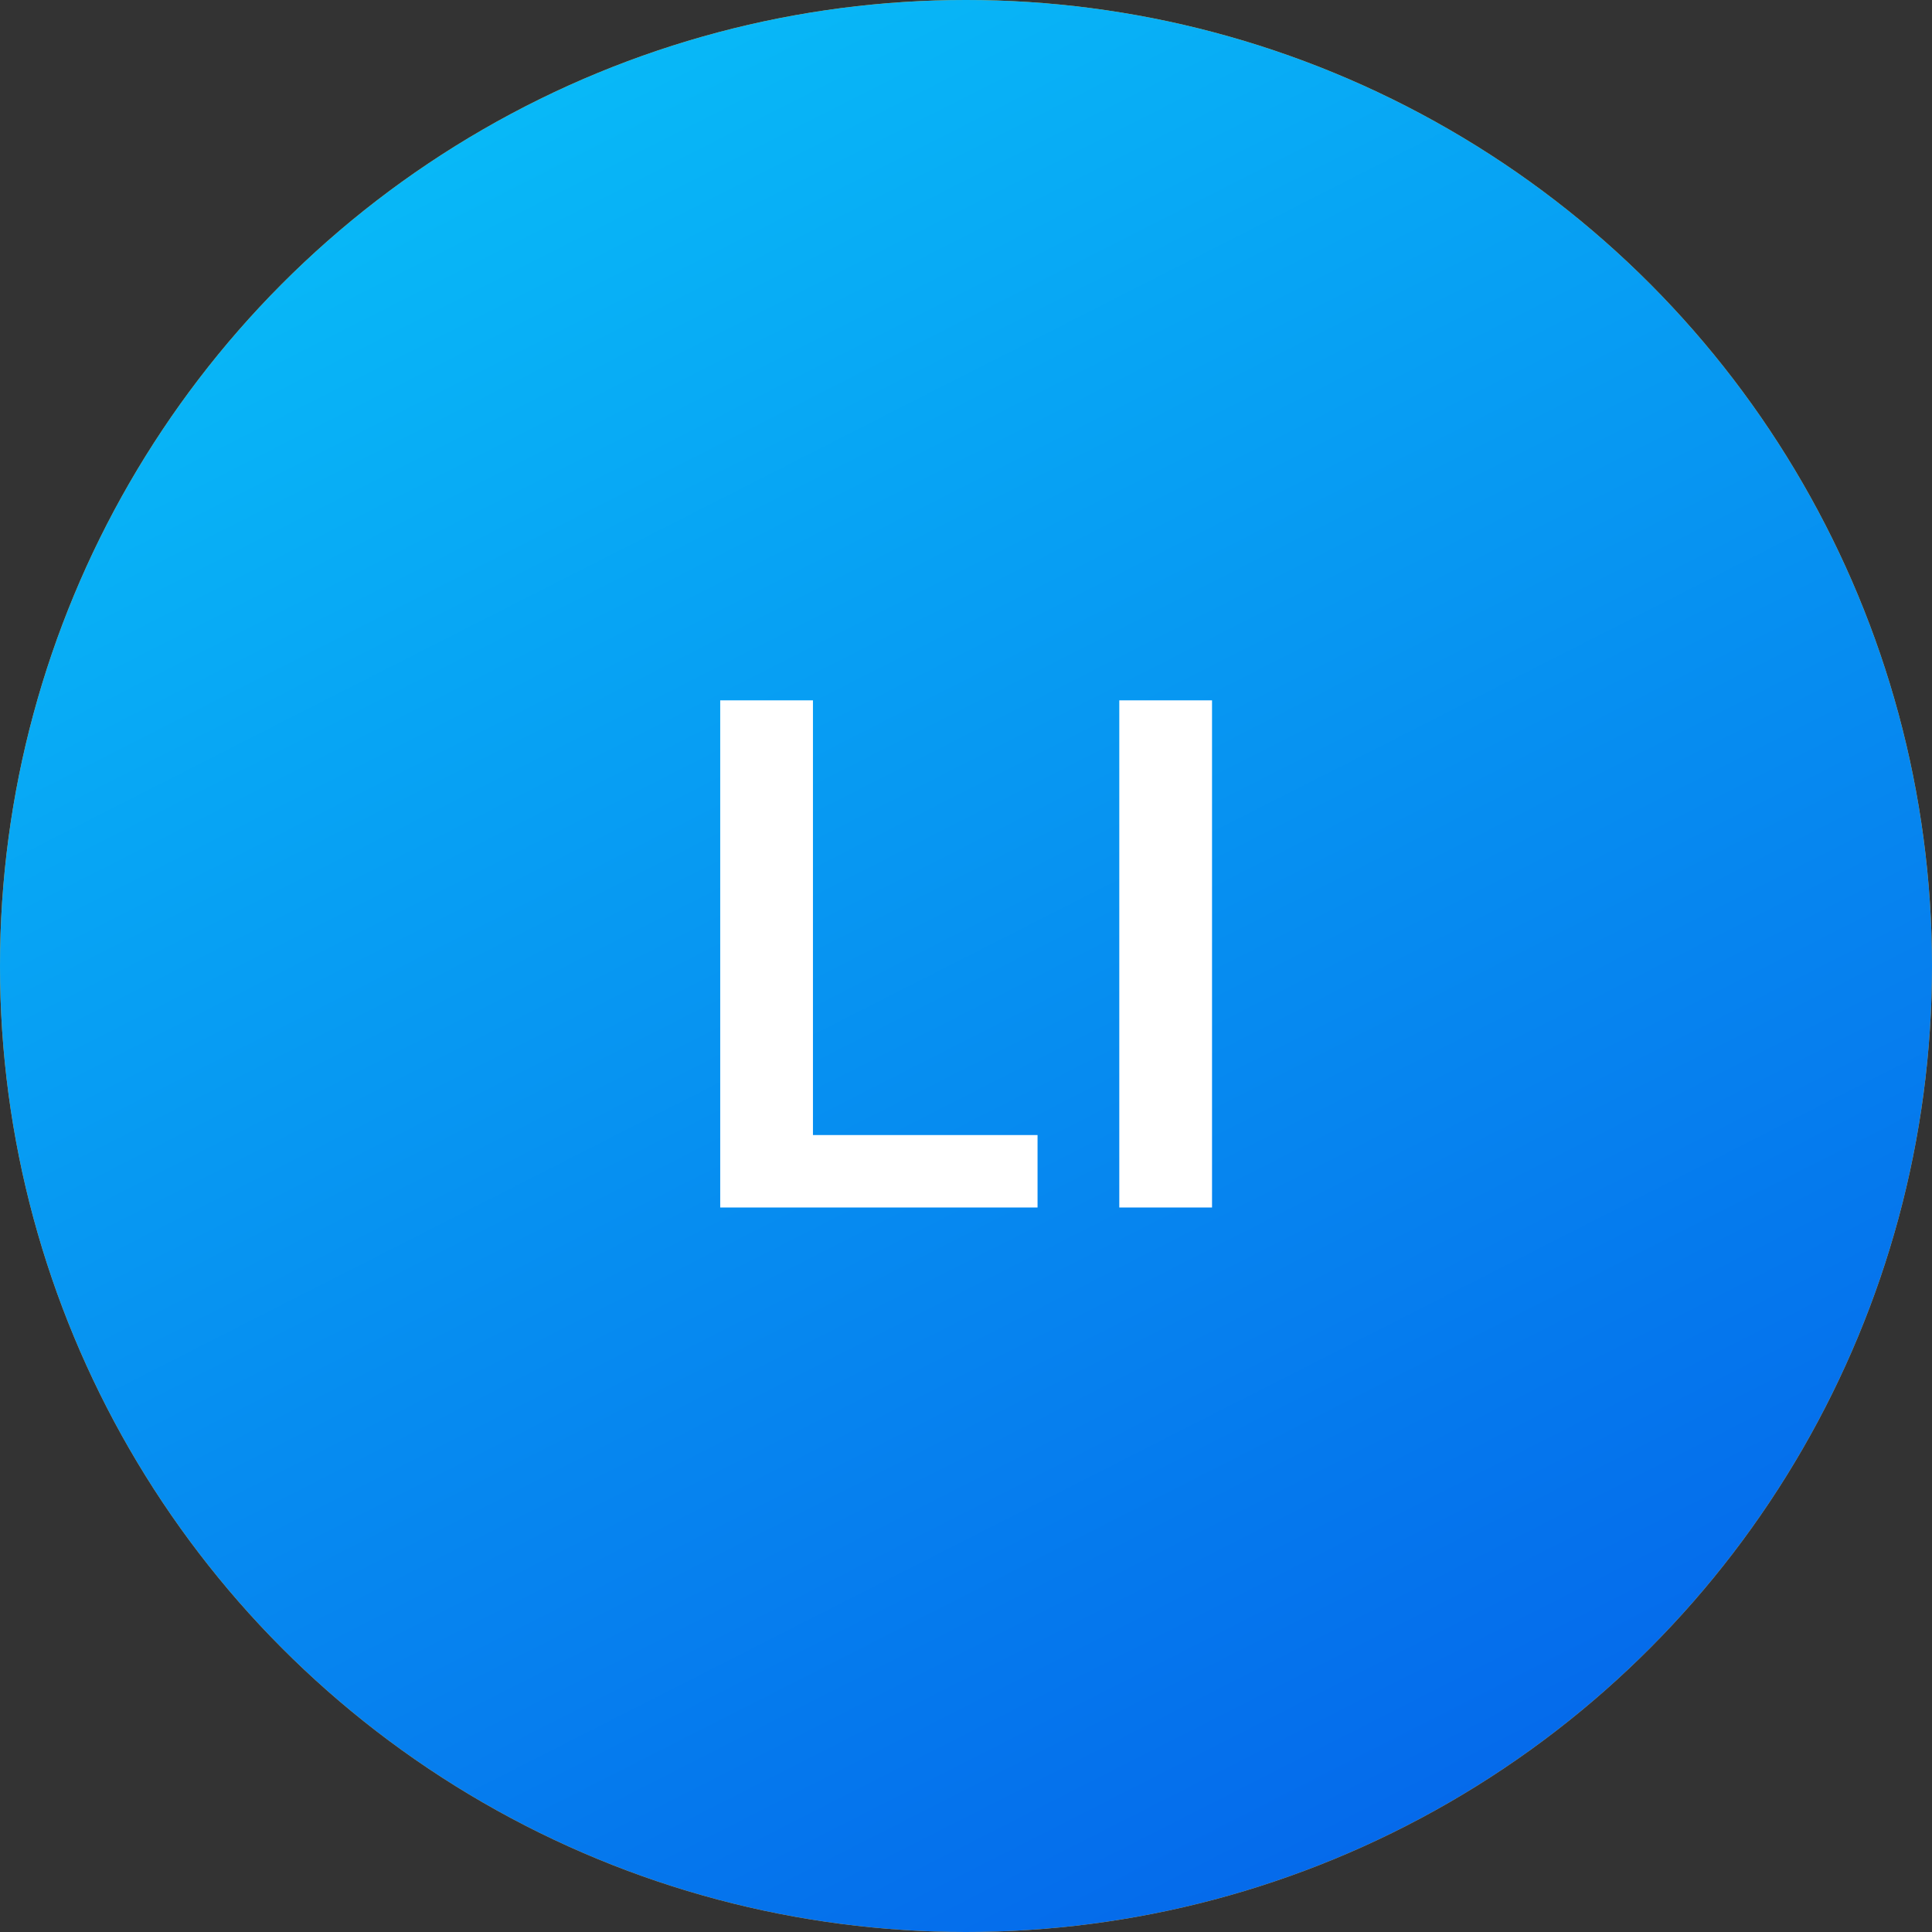 <?xml version="1.0" encoding="UTF-8" standalone="no"?>
<svg
   width="32"
   height="32"
   viewBox="0 0 32 32"
   fill="none"
   version="1.1"
   id="svg1584"
   sodipodi:docname="Hosting Landing Page.svg"
   inkscape:export-filename="Hosting Landing Page.png"
   inkscape:export-xdpi="10.041841"
   inkscape:export-ydpi="10.041841"
   xmlns:inkscape="http://www.inkscape.org/namespaces/inkscape"
   xmlns:sodipodi="http://sodipodi.sourceforge.net/DTD/sodipodi-0.dtd"
   xmlns="http://www.w3.org/2000/svg"
   xmlns:svg="http://www.w3.org/2000/svg">
  <rect x="0" y="0" width="32" height="32" fill="#333333" stroke="none"/>
  <sodipodi:namedview
     id="namedview1586"
     pagecolor="#ffffff"
     bordercolor="#000000"
     borderopacity="0.25"
     inkscape:showpageshadow="2"
     inkscape:pageopacity="0.0"
     inkscape:pagecheckerboard="0"
     inkscape:deskcolor="#d1d1d1"
     showgrid="false"
     inkscape:zoom="0.54916318"
     inkscape:cx="651.90095"
     inkscape:cy="770.26286"
     inkscape:window-width="1366"
     inkscape:window-height="705"
     inkscape:window-x="-8"
     inkscape:window-y="-8"
     inkscape:window-maximized="1"
     inkscape:current-layer="svg1584" />
  <g
     id="g10933"
     transform="translate(-391,-843)">
    <circle
       cx="407"
       cy="859"
       r="16"
       fill="#fca311"
       id="circle1481" />
    <circle
       cx="407"
       cy="859"
       r="16"
       fill="url(#paint13_linear_0_1)"
       id="circle1483"
       style="fill:url(#paint13_linear_0_1)" />
    <path
       d="m 402.929,863 v -8.4 h 1.536 v 7.2 h 3.72 v 1.2 z m 6.61,0 v -8.4 h 1.536 v 8.4 z"
       fill="#ffffff"
       id="path1485" />
  </g>
  <defs
     id="defs1582">
    <linearGradient
       id="paint13_linear_0_1"
       x1="391"
       y1="842.852"
       x2="410.497"
       y2="881.207"
       gradientUnits="userSpaceOnUse">
      <stop
         stop-color="#09C6F9"
         id="stop1564" />
      <stop
         offset="1"
         stop-color="#045DE9"
         id="stop1566" />
    </linearGradient>
  </defs>
</svg>
